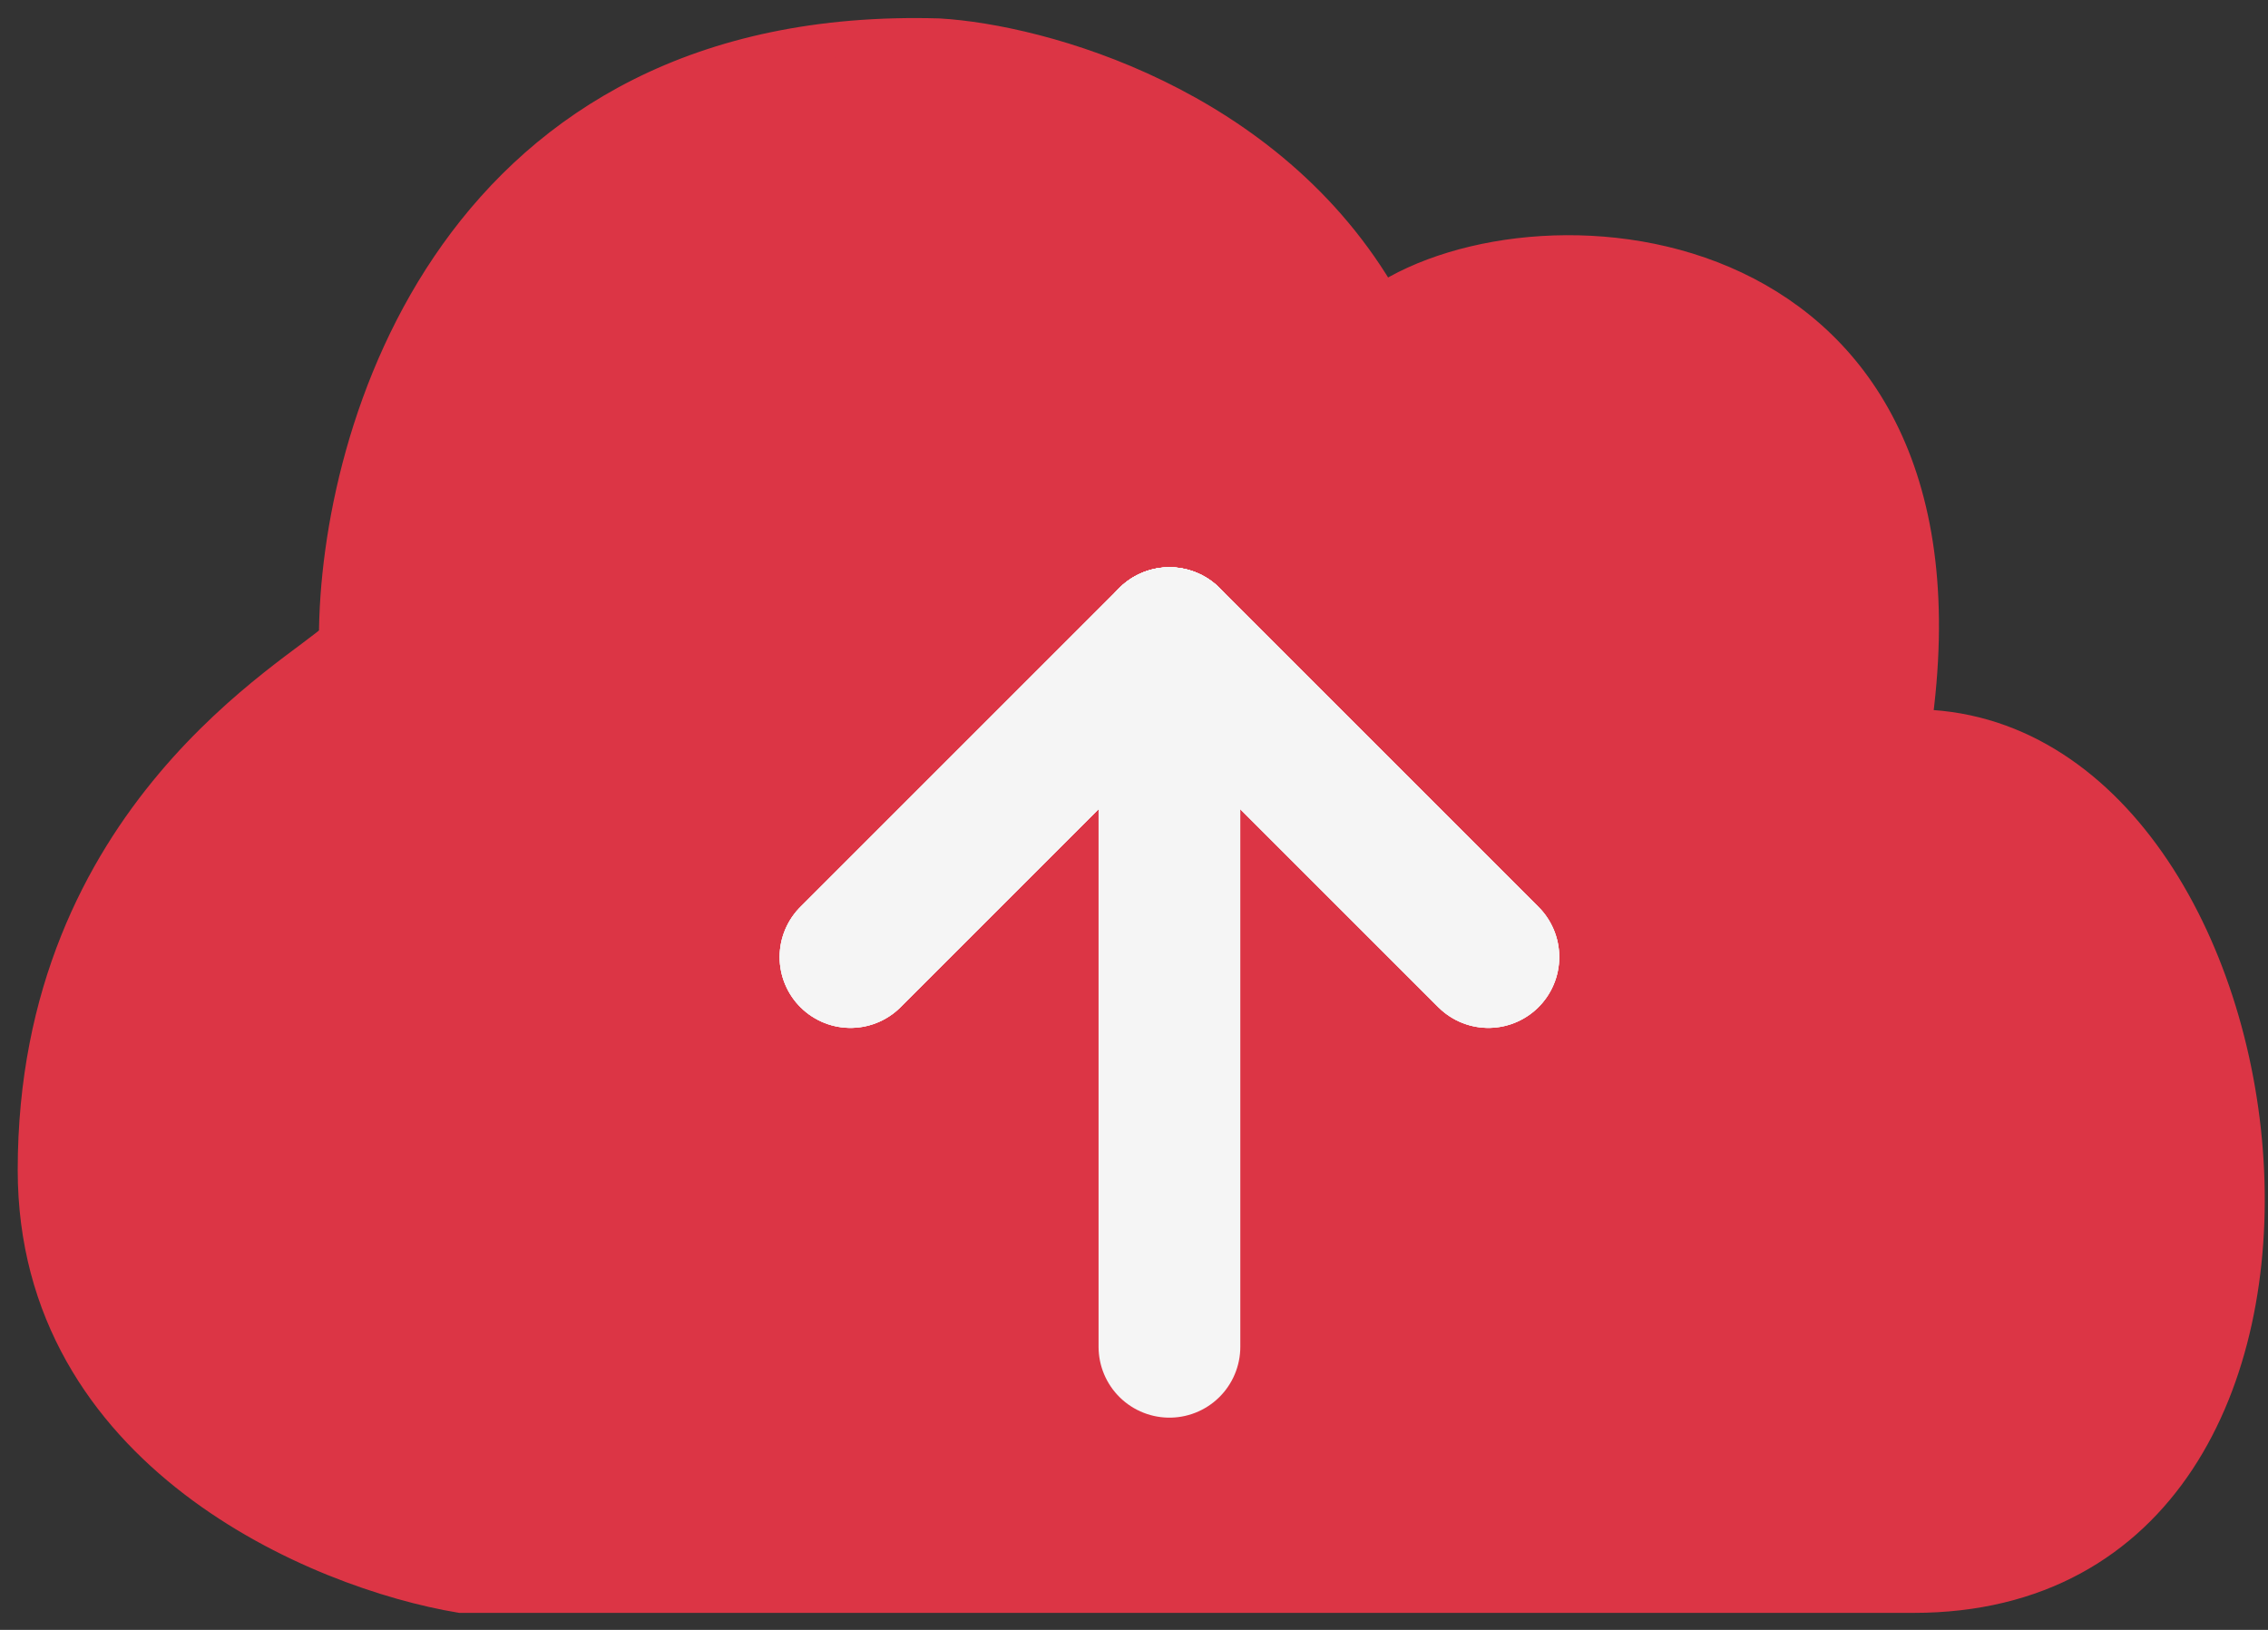 <svg width="64" height="46" viewBox="0 0 64 46" fill="none" xmlns="http://www.w3.org/2000/svg">
<rect x="0" y="0" width="64" height="46" fill="#333333" stroke="none"/>
<path d="M13 45.02H54C68 45.02 65 20.52 54 20.52C56 6.52 43.5 5.52 39 8.52C35.8 2.92 29.333 1.187 26.5 1.02C12.9 0.62 9.5 12.187 9.5 18.02C8.5 19.02 1 23.02 1 33.02C1 41.02 9 44.354 13 45.02Z" fill="#DC3545" stroke="#DC3545"/>
<path d="M33 18.01V38.01" stroke="#F5F5F5" stroke-width="4" stroke-linecap="round"/>
<path d="M33 18.01L42 27.01" stroke="#F5F5F5" stroke-width="4" stroke-linecap="round"/>
<path d="M33 18.01L42 27.01" stroke="#F5F5F5" stroke-width="4" stroke-linecap="round"/>
<path d="M33 18.01L42 27.01" stroke="#F5F5F5" stroke-width="4" stroke-linecap="round"/>
<path d="M33 18.01L24 27.01" stroke="#F5F5F5" stroke-width="4" stroke-linecap="round"/>
<path d="M33 18.01L24 27.01" stroke="#F5F5F5" stroke-width="4" stroke-linecap="round"/>
<path d="M33 18.01L24 27.01" stroke="#F5F5F5" stroke-width="4" stroke-linecap="round"/>
</svg>
